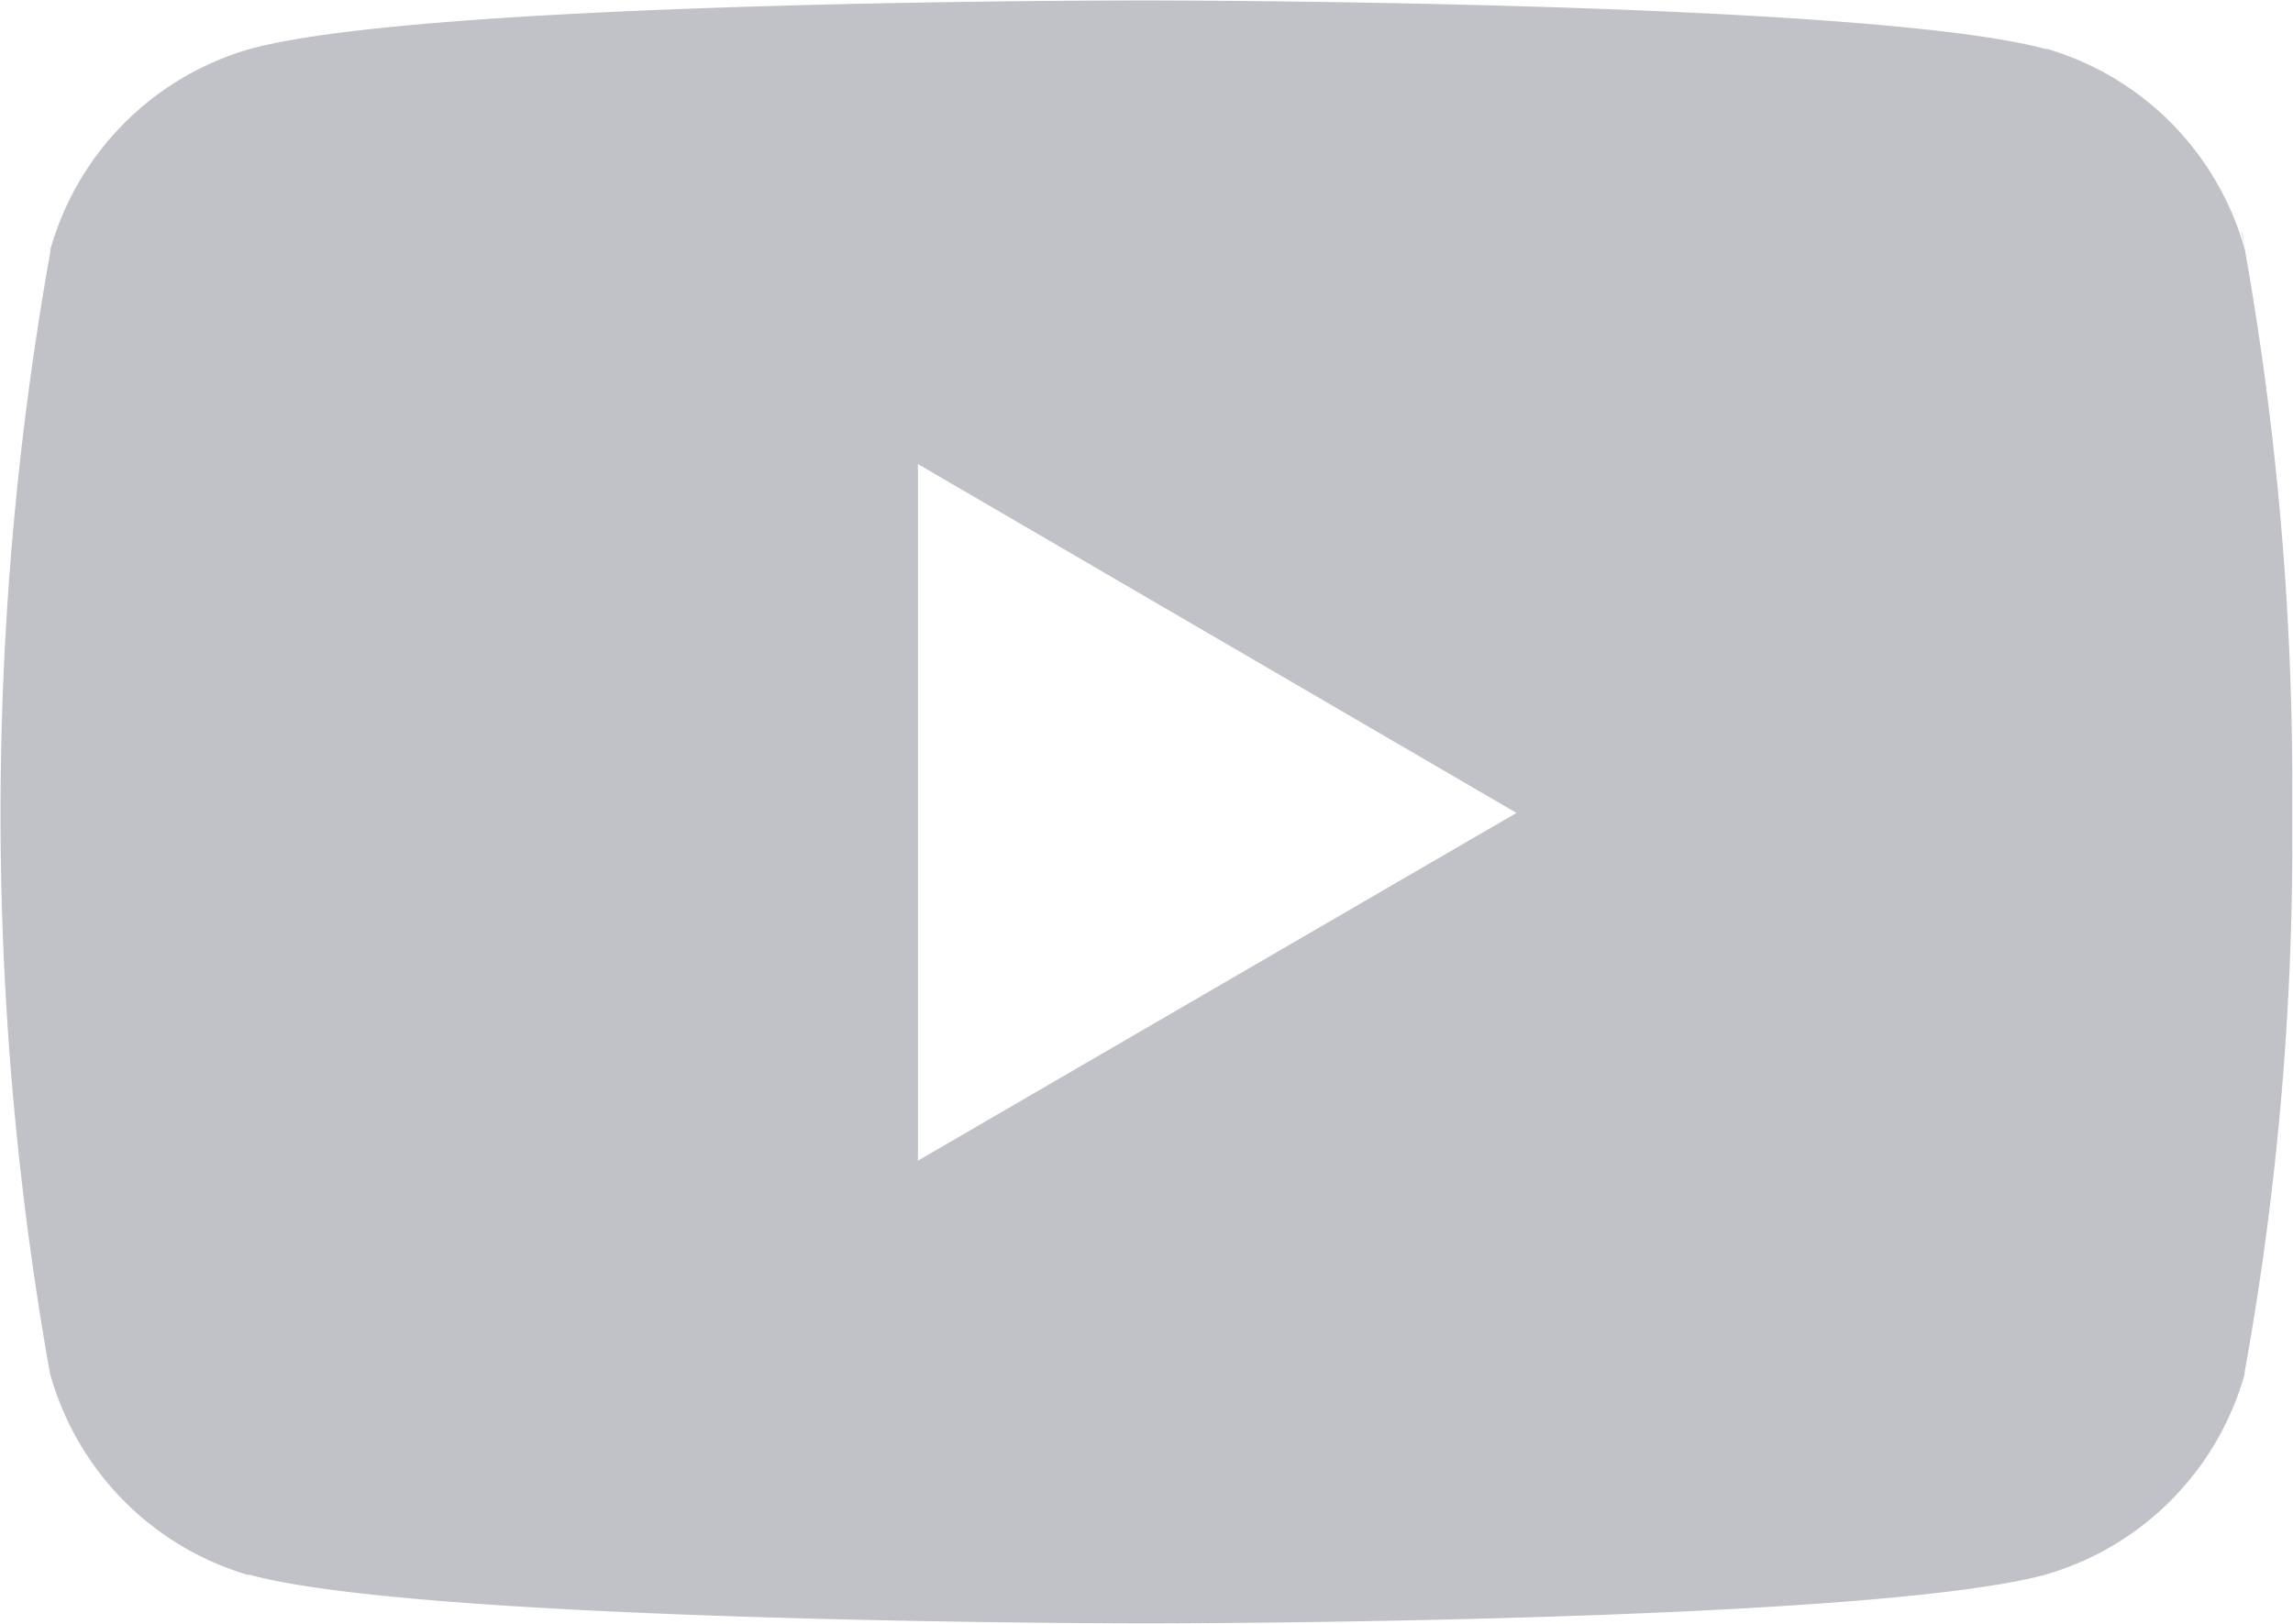 <svg xmlns="http://www.w3.org/2000/svg" width="20.688" height="14.654" viewBox="0 0 20.688 14.654">
  <path id="youtube_1_" data-name="youtube (1)" d="M20.23,5.594l.026.169a2.623,2.623,0,0,0-1.783-1.821l-.018,0c-1.613-.438-8.1-.438-8.1-.438s-6.474-.009-8.1.438a2.624,2.624,0,0,0-1.8,1.807l0,.018a28.837,28.837,0,0,0,.027,10.3L.45,15.89a2.623,2.623,0,0,0,1.783,1.821l.018,0c1.611.439,8.1.439,8.1.439s6.473,0,8.1-.439a2.623,2.623,0,0,0,1.8-1.807l0-.018a26.951,26.951,0,0,0,.431-4.869c0-.063,0-.127,0-.191s0-.128,0-.2a27.8,27.8,0,0,0-.458-5.039ZM8.282,13.974V7.688l5.4,3.148Z" transform="translate(0 -3.5)" fill="#c0c2c8"/>
</svg>
